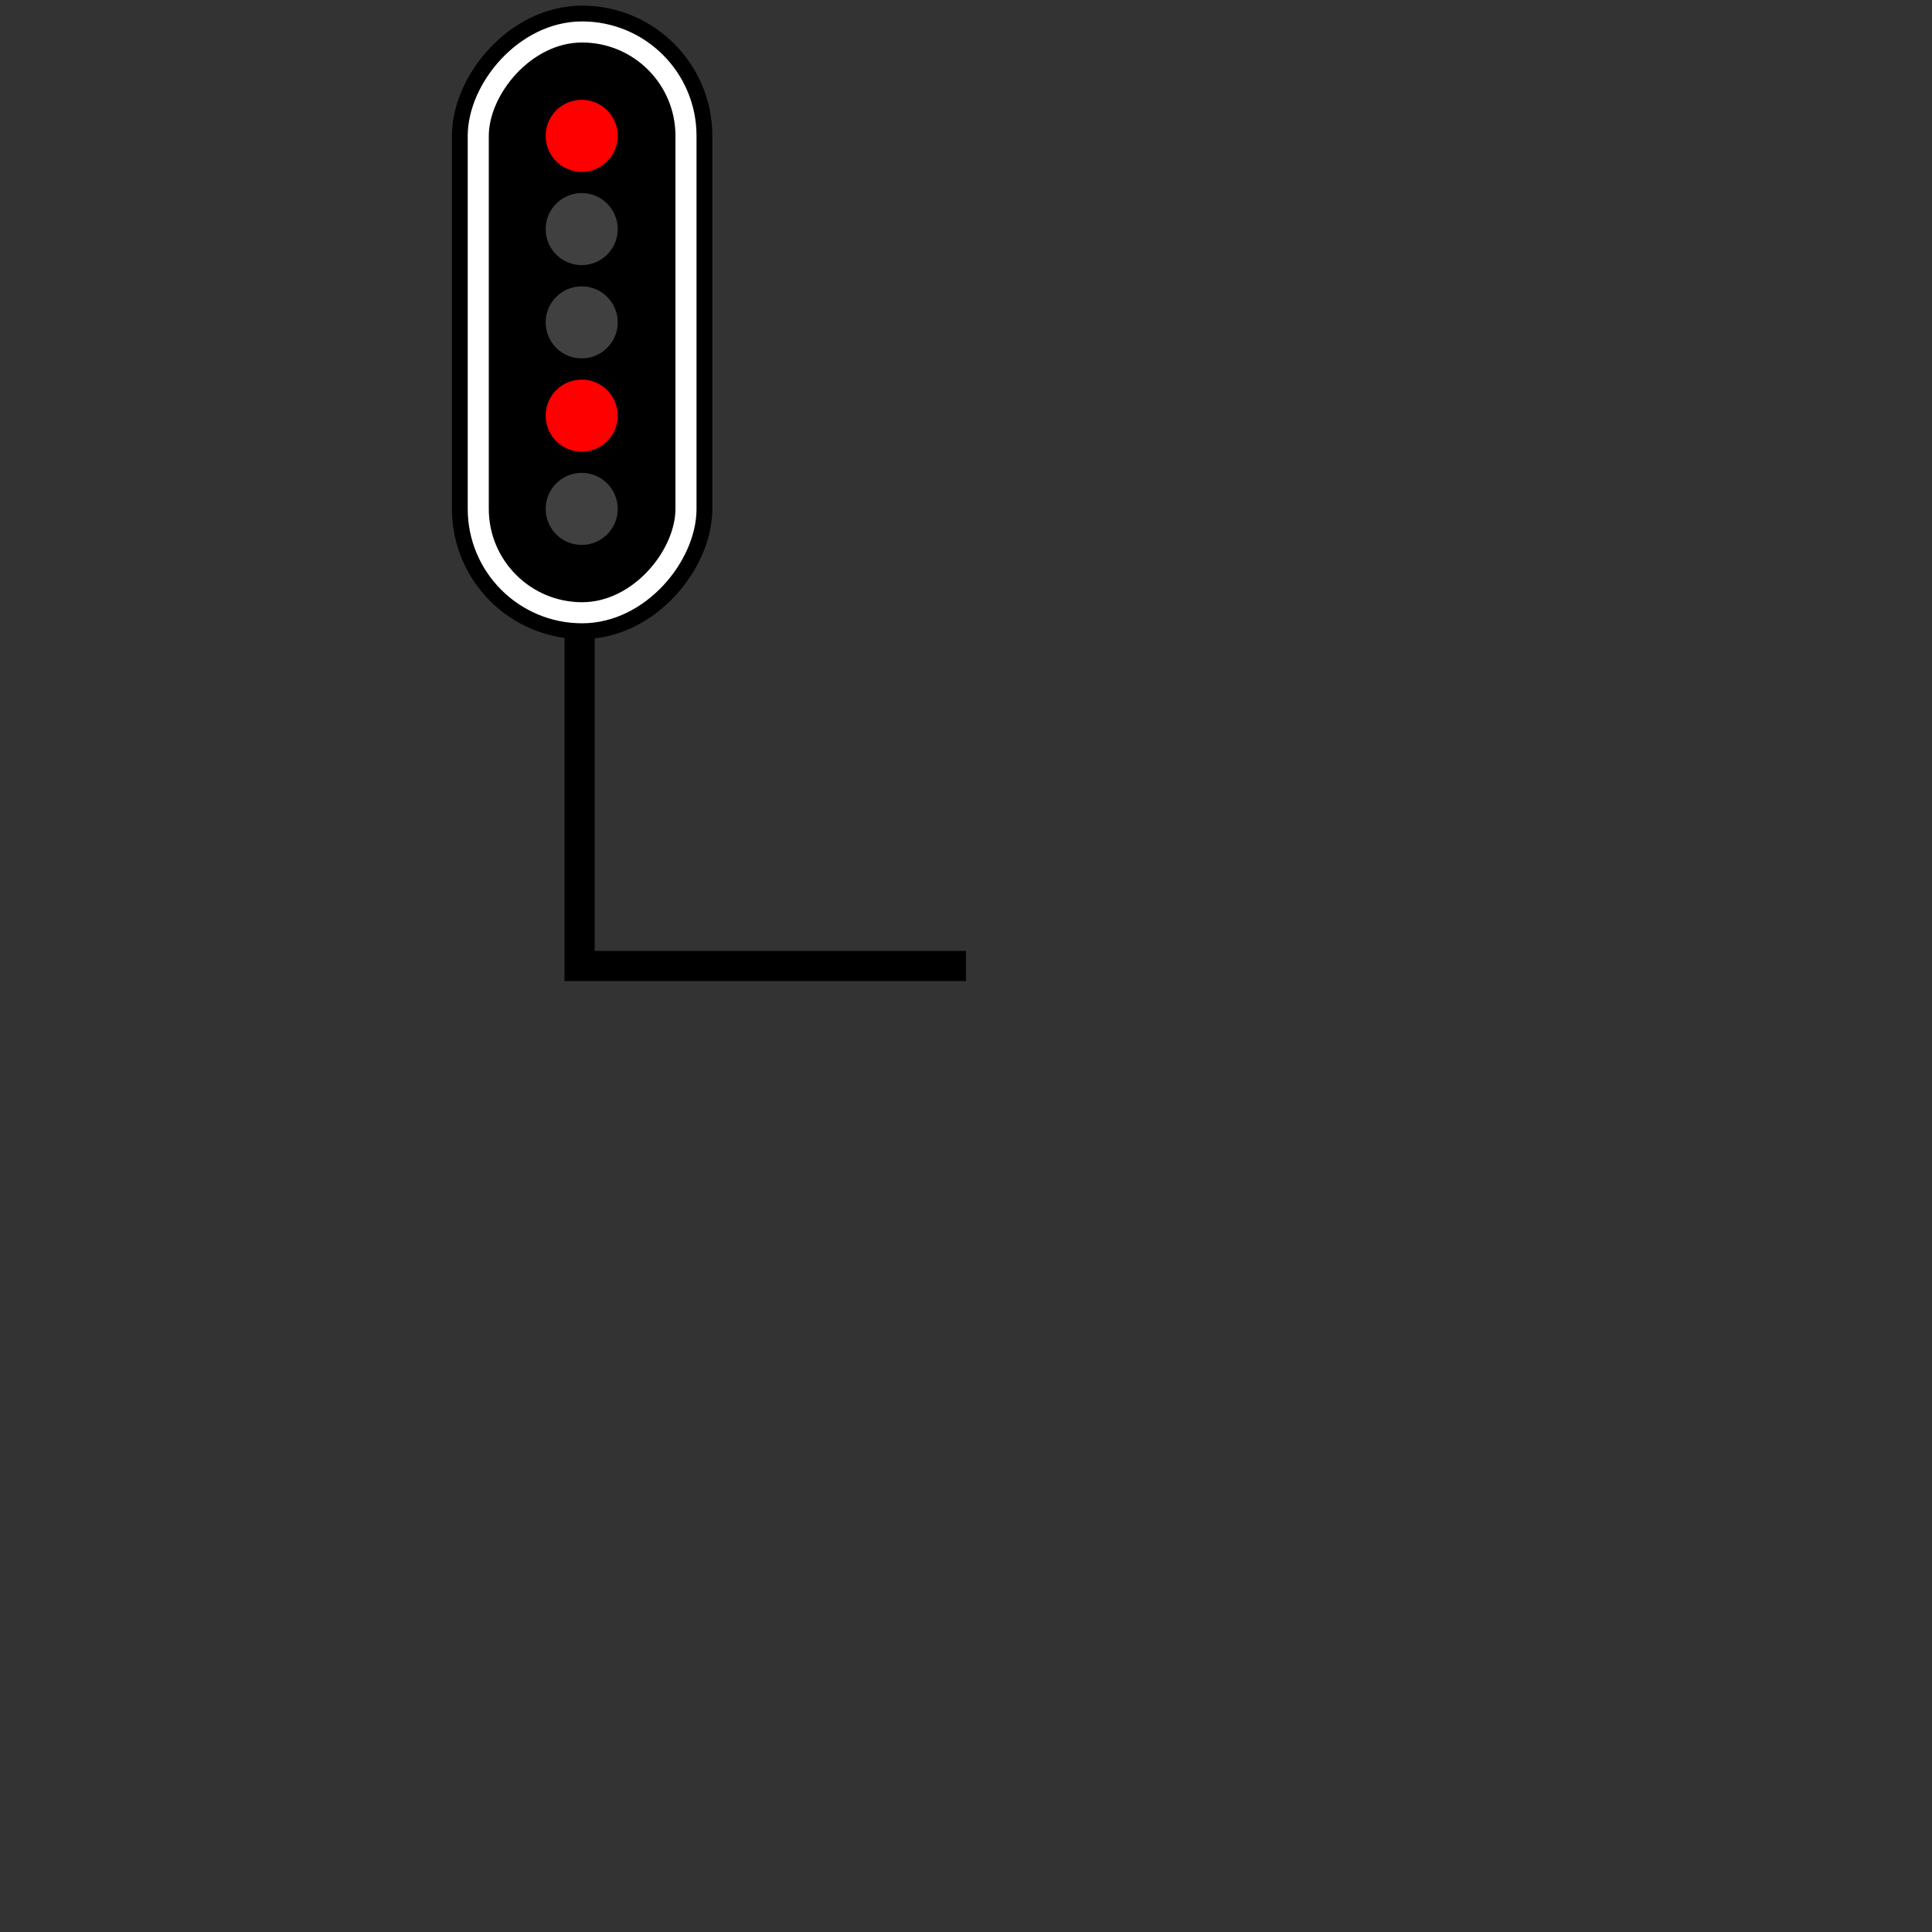 <?xml version="1.0" encoding="UTF-8" standalone="no"?>
<svg
   xmlns:dc="http://purl.org/dc/elements/1.1/"
   xmlns:cc="http://creativecommons.org/ns#"
   xmlns:rdf="http://www.w3.org/1999/02/22-rdf-syntax-ns#"
   xmlns:svg="http://www.w3.org/2000/svg"
   xmlns="http://www.w3.org/2000/svg"
   xmlns:sodipodi="http://sodipodi.sourceforge.net/DTD/sodipodi-0.dtd"
   xmlns:inkscape="http://www.inkscape.org/namespaces/inkscape"
   width="64"
   height="64"
   viewBox="0 0 64 64"
   version="1.1"
   id="svg916"
   inkscape:version="1.0alpha2 (a30573dbe8, 2019-07-23)"
   sodipodi:docname="sig_carre_g.svg">
  <rect x="0" y="0" width="64" height="64" fill="#333333" stroke="none"/>
  <defs
     id="defs910" />
  <sodipodi:namedview
     inkscape:snap-global="true"
     id="base"
     pagecolor="#ffffff"
     bordercolor="#666666"
     borderopacity="1.0"
     inkscape:pageopacity="0.0"
     inkscape:pageshadow="2"
     inkscape:zoom="11.2"
     inkscape:cx="16.978724"
     inkscape:cy="24.021676"
     inkscape:document-units="px"
     inkscape:current-layer="layer1"
     showgrid="true"
     fit-margin-top="0"
     fit-margin-left="0"
     fit-margin-right="0"
     fit-margin-bottom="0"
     units="px"
     inkscape:window-width="1920"
     inkscape:window-height="1024"
     inkscape:window-x="0"
     inkscape:window-y="0"
     inkscape:window-maximized="1"
     inkscape:document-rotation="0">
    <inkscape:grid
       spacingy="0.64"
       spacingx="0.64"
       id="grid841"
       type="xygrid" />
  </sodipodi:namedview>
  <g
     inkscape:label="Calque 1"
     inkscape:groupmode="layer"
     id="layer1"
     transform="translate(-84.471,-25.021)">
    <rect
       style="vector-effect:none;fill:none;stroke:none;stroke-width:18.182;stroke-linecap:round;stroke-linejoin:round;stop-color:#000000"
       id="rect844"
       width="64"
       height="64"
       x="84.471"
       y="25.021" />
    <g
       transform="matrix(-1,0,0,1,232.942,0)"
       id="g886">
      <path
         style="opacity:1;fill:none;stroke:#000000;stroke-width:1px;stroke-linecap:butt;stroke-linejoin:miter;stroke-opacity:1;stop-opacity:1"
         d="m 116.471,57.021 h 12.8 v -10.88"
         id="path843"
         inkscape:connector-curvature="0"
         sodipodi:nodetypes="ccc" />
      <g
         transform="matrix(0.349,0,0,0.349,75.949,14.378)"
         id="g868">
        <rect
           rx="9.859"
           ry="9.859"
           y="33.53"
           x="142.687"
           height="55.127"
           width="19.717"
           id="rect859"
           style="opacity:1;fill:#00ff00;fill-opacity:1;stroke:#000000;stroke-width:5;stroke-miterlimit:4;stroke-dasharray:none;stroke-opacity:1;stop-opacity:1" />
        <rect
           style="opacity:1;fill:#000000;fill-opacity:1;stroke:#ffffff;stroke-width:2;stroke-miterlimit:4;stroke-dasharray:none;stroke-opacity:1;stop-opacity:1"
           id="rect4299-1-5-3"
           width="19.717"
           height="55.127"
           x="142.687"
           y="33.53"
           ry="9.859"
           rx="9.859" />
        <circle
           r="3.42"
           style="opacity:1;fill:#404040;fill-opacity:1;stroke:none;stroke-width:0.47;stop-opacity:1"
           id="path4272-2-3-6"
           cx="152.586"
           cy="61.094" />
        <circle
           r="3.42"
           style="opacity:1;fill:#ff0000;fill-opacity:1;stroke:none;stroke-width:0.47;stop-opacity:1"
           id="path4272-8-6-9-7"
           cx="152.586"
           cy="69.947" />
        <circle
           r="3.42"
           style="opacity:1;fill:#404040;fill-opacity:1;stroke:none;stroke-width:0.47;stop-opacity:1"
           id="path4272-7-39-5-5"
           cx="152.586"
           cy="78.799" />
        <circle
           r="3.42"
           style="opacity:1;fill:#404040;fill-opacity:1;stroke:none;stroke-width:0.47;stop-opacity:1"
           id="path4272-2-2-75-3"
           cx="152.586"
           cy="52.241" />
        <circle
           r="3.42"
           style="opacity:1;fill:#ff0000;fill-opacity:1;stroke:none;stroke-width:0.47;stop-opacity:1"
           id="path4272-2-6-4-5"
           cx="152.586"
           cy="43.389" />
      </g>
    </g>
  </g>
</svg>
